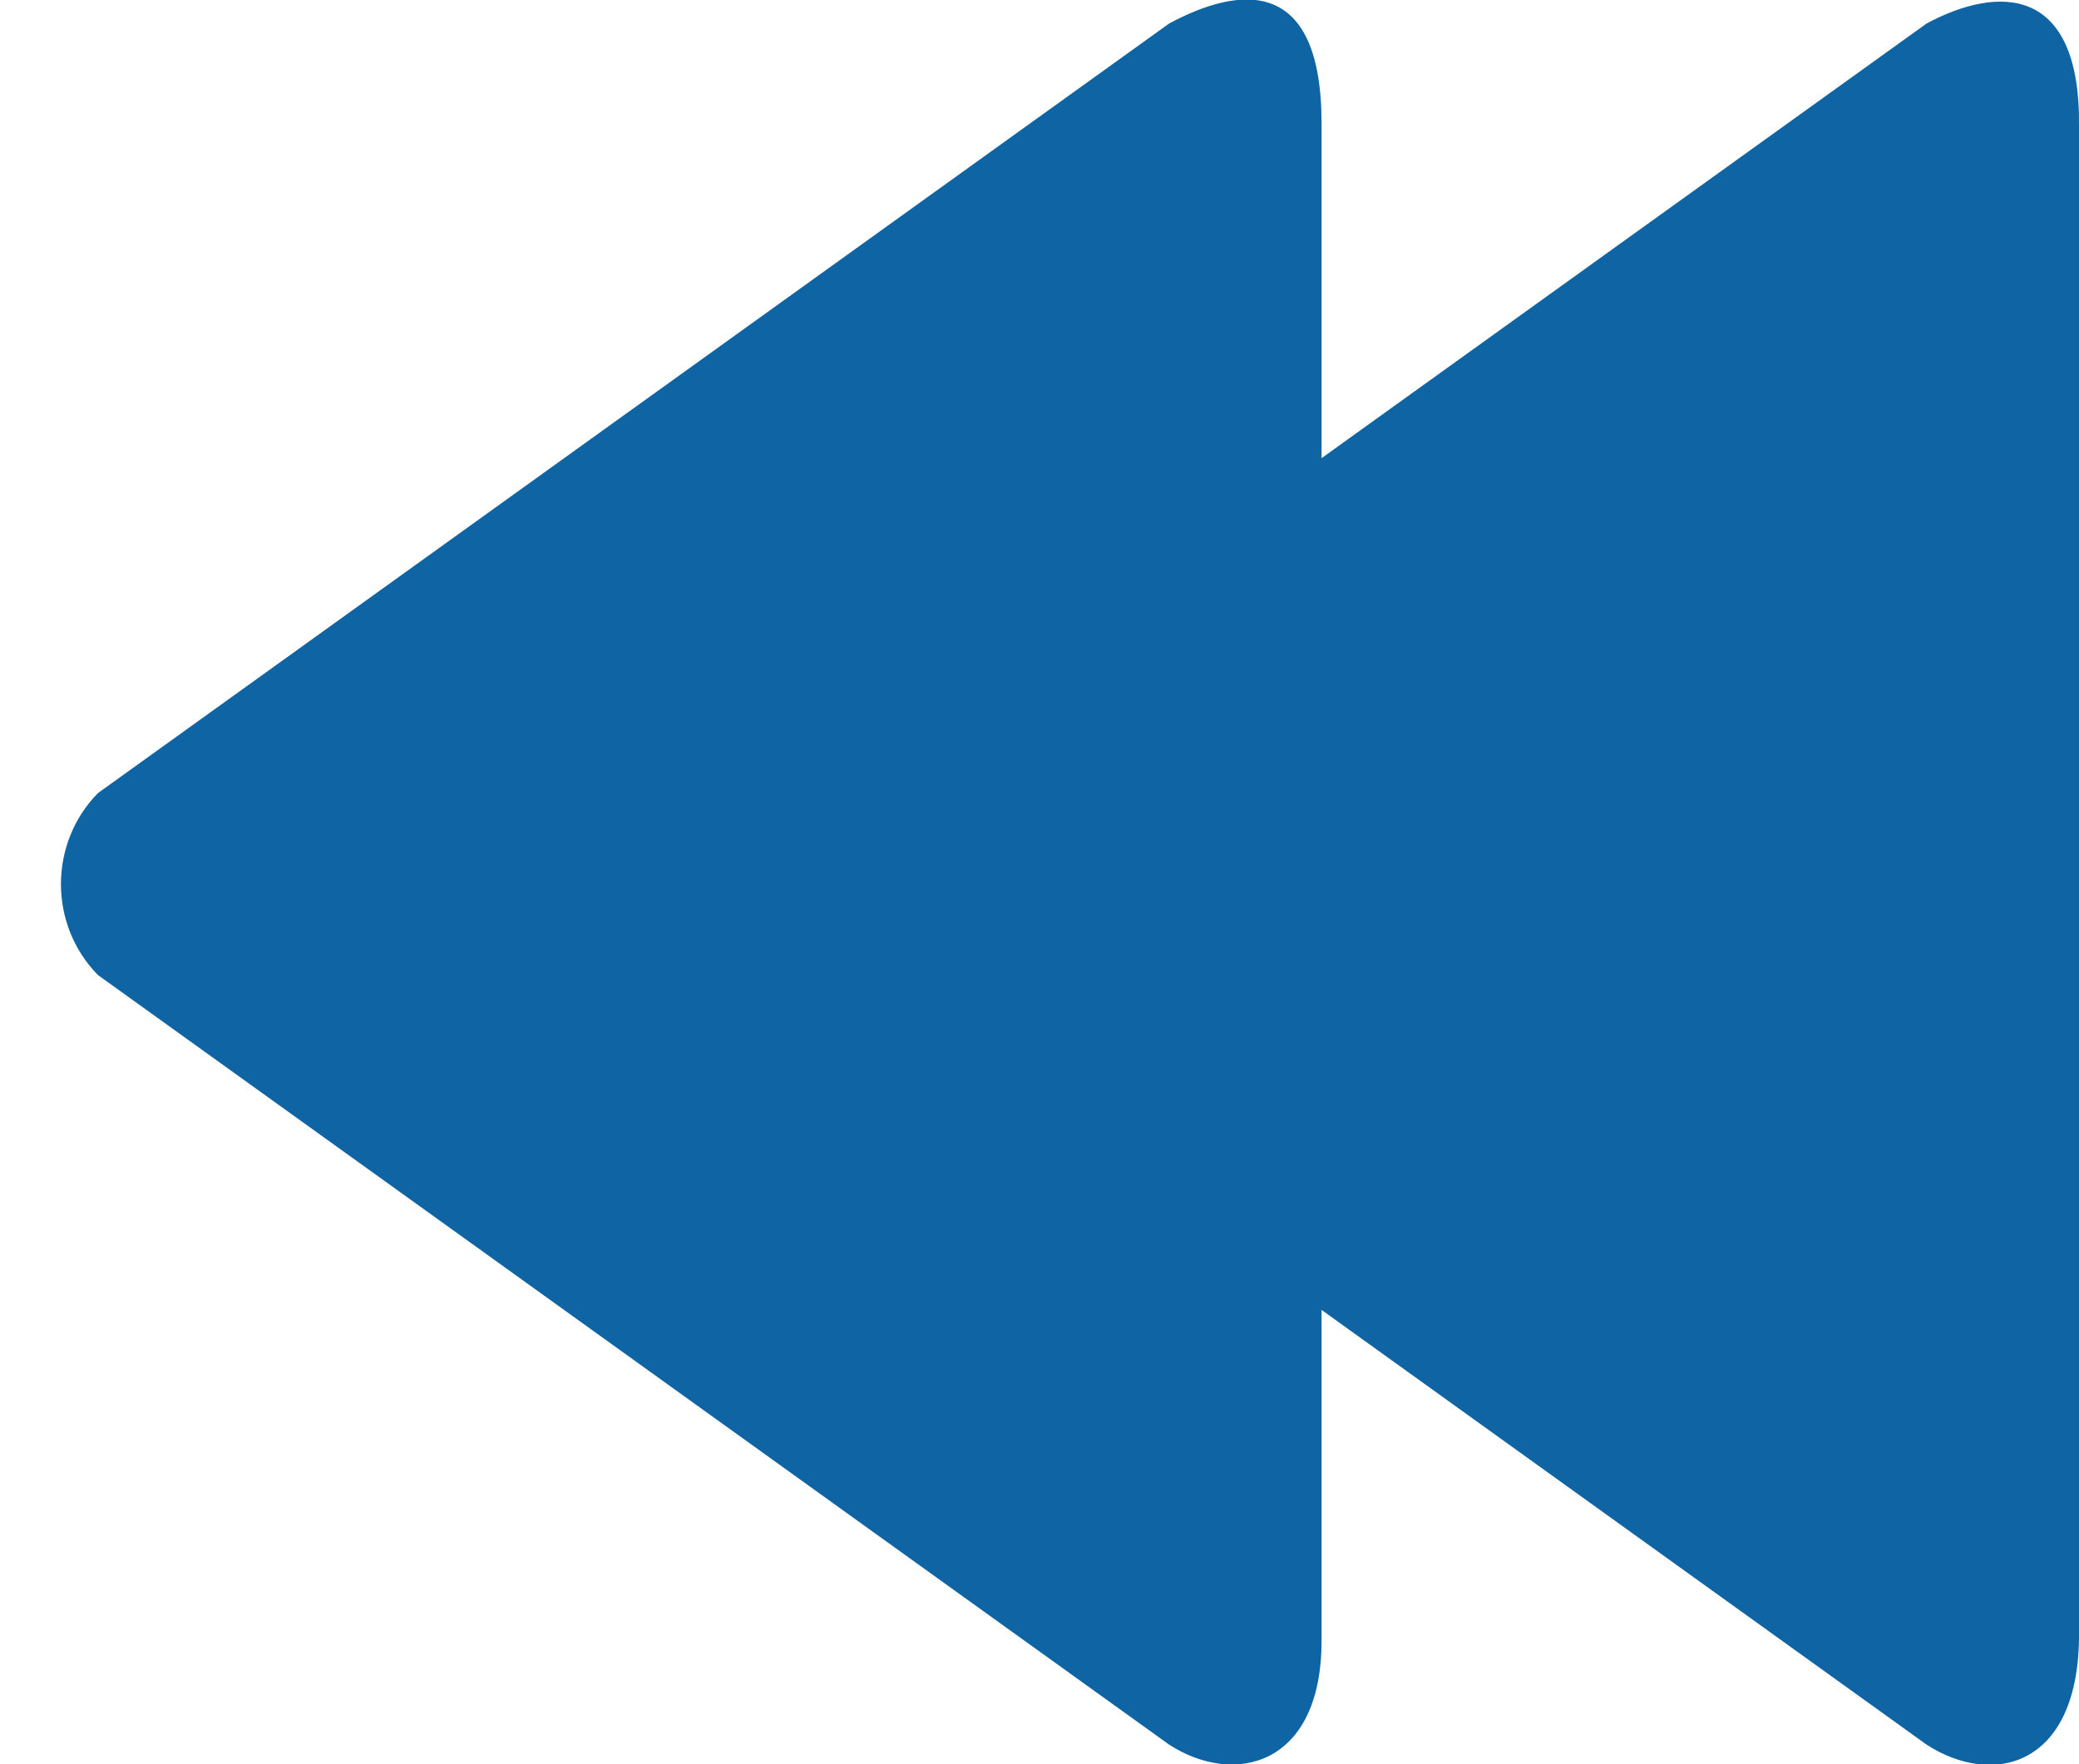 <?xml version="1.0" encoding="UTF-8" standalone="no"?>
<svg width="33px" height="28px" viewBox="0 0 33 28" version="1.1" xmlns="http://www.w3.org/2000/svg" xmlns:xlink="http://www.w3.org/1999/xlink" xmlns:sketch="http://www.bohemiancoding.com/sketch/ns">
    <!-- Generator: Sketch Beta 3.3.2 (12041) - http://www.bohemiancoding.com/sketch -->
    <title>rewind</title>
    <desc>Created with Sketch Beta.</desc>
    <defs></defs>
    <g id="Page-1" stroke="none" stroke-width="1" fill="none" fill-rule="evenodd" sketch:type="MSPage">
        <g id="Icon-Set-Filled" sketch:type="MSLayerGroup" transform="translate(-101, -623)" fill="#0F64A3">
            <path d="M131.581,623.373 L121.977,630.272 L121.977,624.955 C121.976,622.624 120.685,622.768 119.558,623.373 L102.554,635.588 C101.772,636.386 101.772,637.678 102.554,638.475 L119.558,650.69 C120.591,651.359 121.976,651.032 121.977,649.045 L121.977,643.79 L131.581,650.69 C132.614,651.359 133.968,651.063 134,649.014 L134,625.019 C134.031,622.749 132.708,622.768 131.581,623.373" id="rewind" sketch:type="MSShapeGroup"></path>
        </g>
    </g>
</svg>